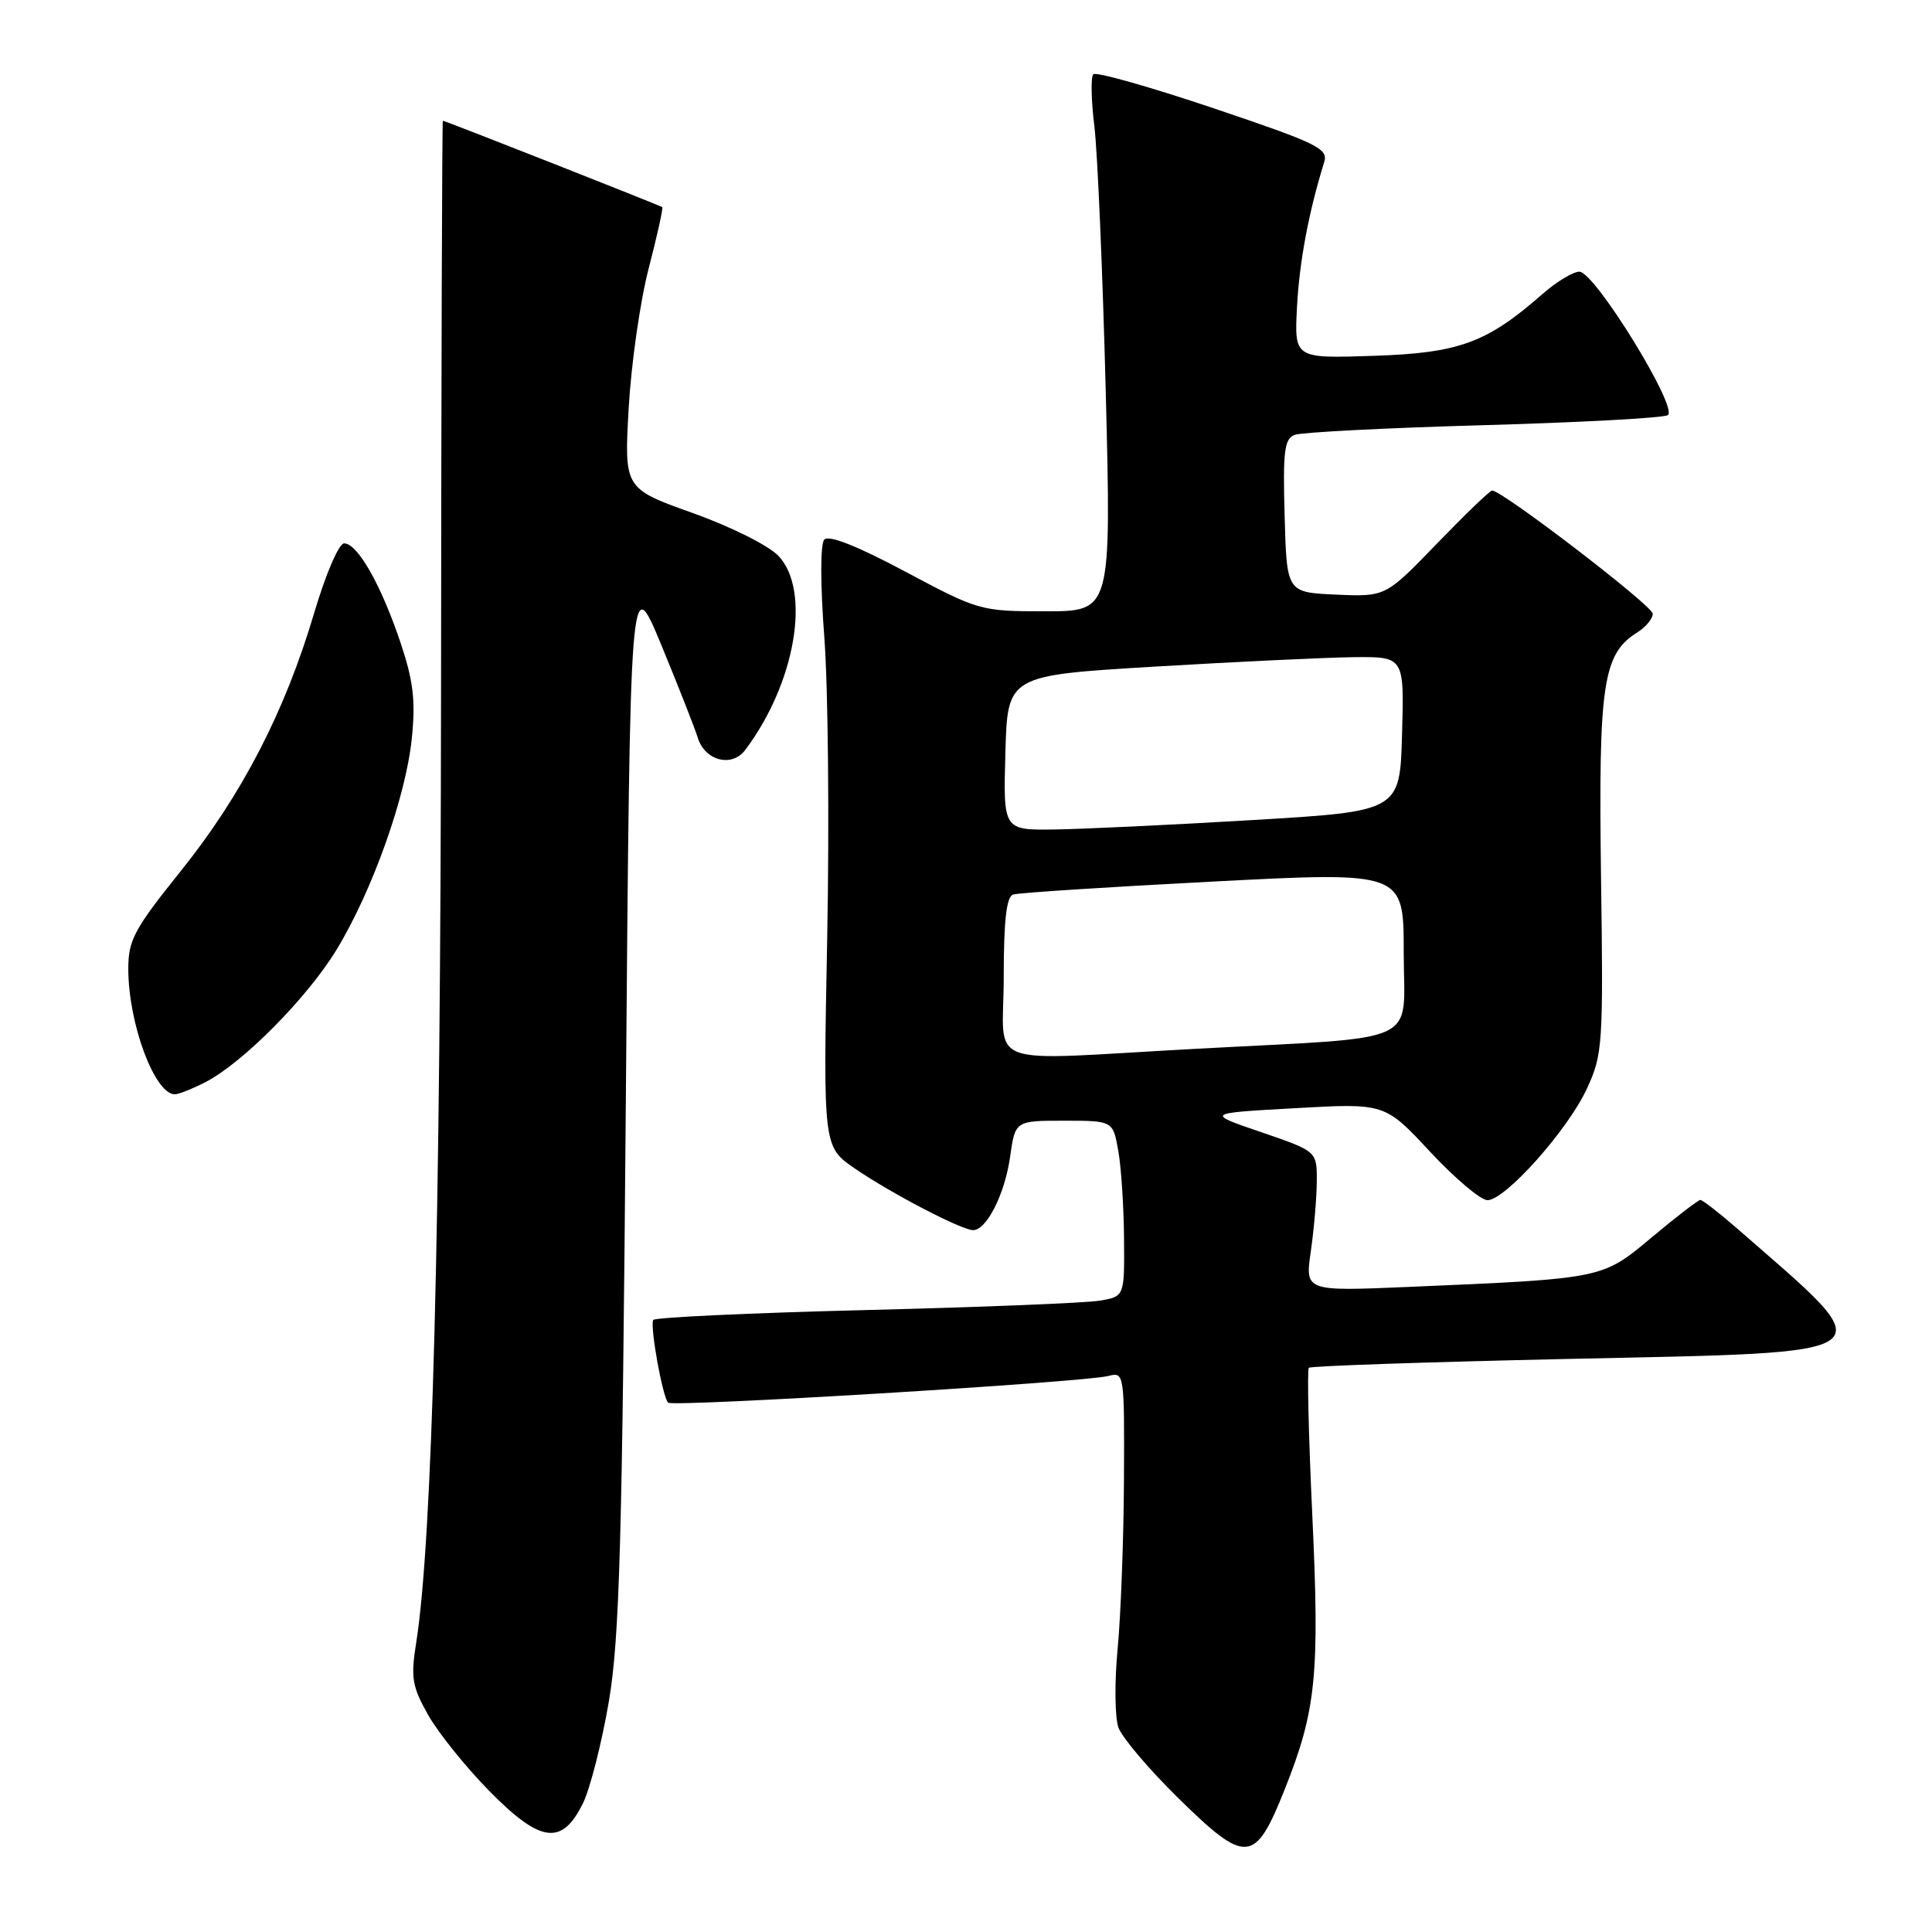 <?xml version="1.0" encoding="UTF-8" standalone="no"?>
<!DOCTYPE svg PUBLIC "-//W3C//DTD SVG 1.1//EN" "http://www.w3.org/Graphics/SVG/1.1/DTD/svg11.dtd" >
<svg xmlns="http://www.w3.org/2000/svg" xmlns:xlink="http://www.w3.org/1999/xlink" version="1.1" viewBox="0 0 256 256">
 <g >
 <path fill="currentColor"
d=" M 170.22 237.13 C 174.41 226.62 174.88 221.95 173.88 200.63 C 173.39 190.20 173.19 181.48 173.43 181.24 C 173.66 181.00 189.03 180.48 207.57 180.07 C 251.04 179.12 249.91 179.99 230.14 162.75 C 227.77 160.69 225.60 159.00 225.31 159.00 C 225.03 159.00 222.14 161.21 218.91 163.92 C 212.25 169.48 212.58 169.41 186.71 170.52 C 172.92 171.11 172.92 171.11 173.69 165.81 C 174.11 162.89 174.47 158.71 174.48 156.52 C 174.50 152.55 174.50 152.55 167.12 150.02 C 159.74 147.50 159.74 147.50 171.62 146.84 C 183.50 146.17 183.50 146.17 189.50 152.62 C 192.80 156.16 196.23 159.05 197.11 159.03 C 199.49 158.99 207.73 149.74 210.27 144.26 C 212.37 139.71 212.46 138.48 212.14 115.93 C 211.80 90.65 212.39 86.65 216.93 83.81 C 218.07 83.10 219.00 81.98 219.00 81.32 C 219.00 80.28 199.08 65.00 197.71 65.00 C 197.42 65.00 194.13 68.17 190.39 72.04 C 183.59 79.08 183.59 79.08 177.05 78.79 C 170.50 78.50 170.50 78.50 170.22 68.37 C 169.98 59.80 170.18 58.14 171.55 57.62 C 172.44 57.28 183.68 56.70 196.53 56.34 C 209.38 55.98 220.39 55.38 220.99 55.01 C 222.45 54.10 211.31 36.00 209.28 36.00 C 208.45 36.00 206.26 37.32 204.42 38.93 C 197.02 45.43 193.35 46.78 182.00 47.15 C 171.50 47.50 171.50 47.50 171.86 40.67 C 172.17 34.68 173.43 28.00 175.46 21.50 C 176.03 19.69 174.61 19.00 160.79 14.34 C 152.38 11.51 145.22 9.48 144.87 9.84 C 144.52 10.20 144.59 13.31 145.01 16.74 C 145.43 20.18 146.11 36.04 146.52 51.99 C 147.25 81.00 147.25 81.00 138.54 81.00 C 129.94 81.00 129.69 80.93 119.97 75.75 C 113.60 72.35 109.80 70.85 109.22 71.50 C 108.69 72.09 108.69 77.40 109.23 84.50 C 109.73 91.10 109.90 108.98 109.61 124.23 C 109.07 151.95 109.07 151.95 113.28 154.84 C 118.08 158.13 127.43 163.00 128.94 163.00 C 130.73 163.00 133.13 158.26 133.84 153.31 C 134.52 148.50 134.52 148.50 141.00 148.50 C 147.47 148.50 147.47 148.50 148.18 152.50 C 148.57 154.70 148.91 159.94 148.94 164.14 C 149.00 171.78 149.00 171.78 145.75 172.34 C 143.96 172.65 130.00 173.21 114.72 173.59 C 99.45 173.97 86.77 174.56 86.56 174.90 C 86.09 175.66 87.79 185.12 88.53 185.86 C 89.13 186.46 143.68 183.16 146.87 182.32 C 148.97 181.77 149.00 181.96 148.93 196.13 C 148.89 204.04 148.51 214.10 148.09 218.50 C 147.67 222.90 147.72 227.59 148.20 228.92 C 148.69 230.25 152.24 234.44 156.10 238.23 C 165.13 247.10 166.28 247.01 170.22 237.13 Z  M 77.25 238.93 C 78.21 236.96 79.75 230.89 80.68 225.43 C 82.09 217.05 82.45 204.58 82.93 145.50 C 83.50 75.50 83.50 75.50 87.64 85.50 C 89.91 91.00 92.07 96.49 92.44 97.70 C 93.37 100.80 96.97 101.75 98.75 99.37 C 105.40 90.52 107.50 78.29 103.16 73.67 C 101.87 72.30 96.89 69.80 91.79 67.98 C 82.71 64.73 82.71 64.73 83.30 54.12 C 83.63 48.28 84.82 39.94 85.95 35.58 C 87.08 31.23 87.89 27.57 87.75 27.45 C 87.49 27.23 58.99 16.00 58.68 16.00 C 58.58 16.00 58.47 50.09 58.44 91.75 C 58.38 162.65 57.30 204.13 55.14 217.72 C 54.41 222.29 54.61 223.48 56.72 227.22 C 58.04 229.57 61.68 234.10 64.81 237.29 C 71.63 244.23 74.47 244.60 77.25 238.93 Z  M 27.24 143.38 C 32.21 140.81 40.75 132.17 44.60 125.83 C 49.35 118.02 53.79 105.53 54.57 97.82 C 55.08 92.76 54.77 90.20 53.02 85.00 C 50.47 77.45 47.37 72.00 45.60 72.00 C 44.90 72.00 43.17 76.03 41.62 81.25 C 37.77 94.26 32.06 105.32 23.96 115.41 C 17.77 123.12 17.00 124.56 17.00 128.38 C 17.00 135.60 20.49 145.00 23.17 145.00 C 23.68 145.00 25.51 144.27 27.24 143.38 Z  M 133.00 129.47 C 133.00 121.93 133.36 118.82 134.25 118.53 C 134.94 118.30 146.86 117.53 160.75 116.81 C 186.00 115.50 186.00 115.50 186.00 126.19 C 186.00 138.69 188.95 137.32 158.50 138.97 C 129.62 140.53 133.00 141.79 133.00 129.47 Z  M 133.22 99.75 C 133.50 89.50 133.50 89.50 153.00 88.33 C 163.72 87.69 175.55 87.13 179.28 87.08 C 186.07 87.00 186.07 87.00 185.78 97.25 C 185.50 107.50 185.50 107.50 166.00 108.66 C 155.28 109.30 143.45 109.86 139.72 109.91 C 132.93 110.00 132.93 110.00 133.22 99.75 Z "/>
</g>
</svg>
